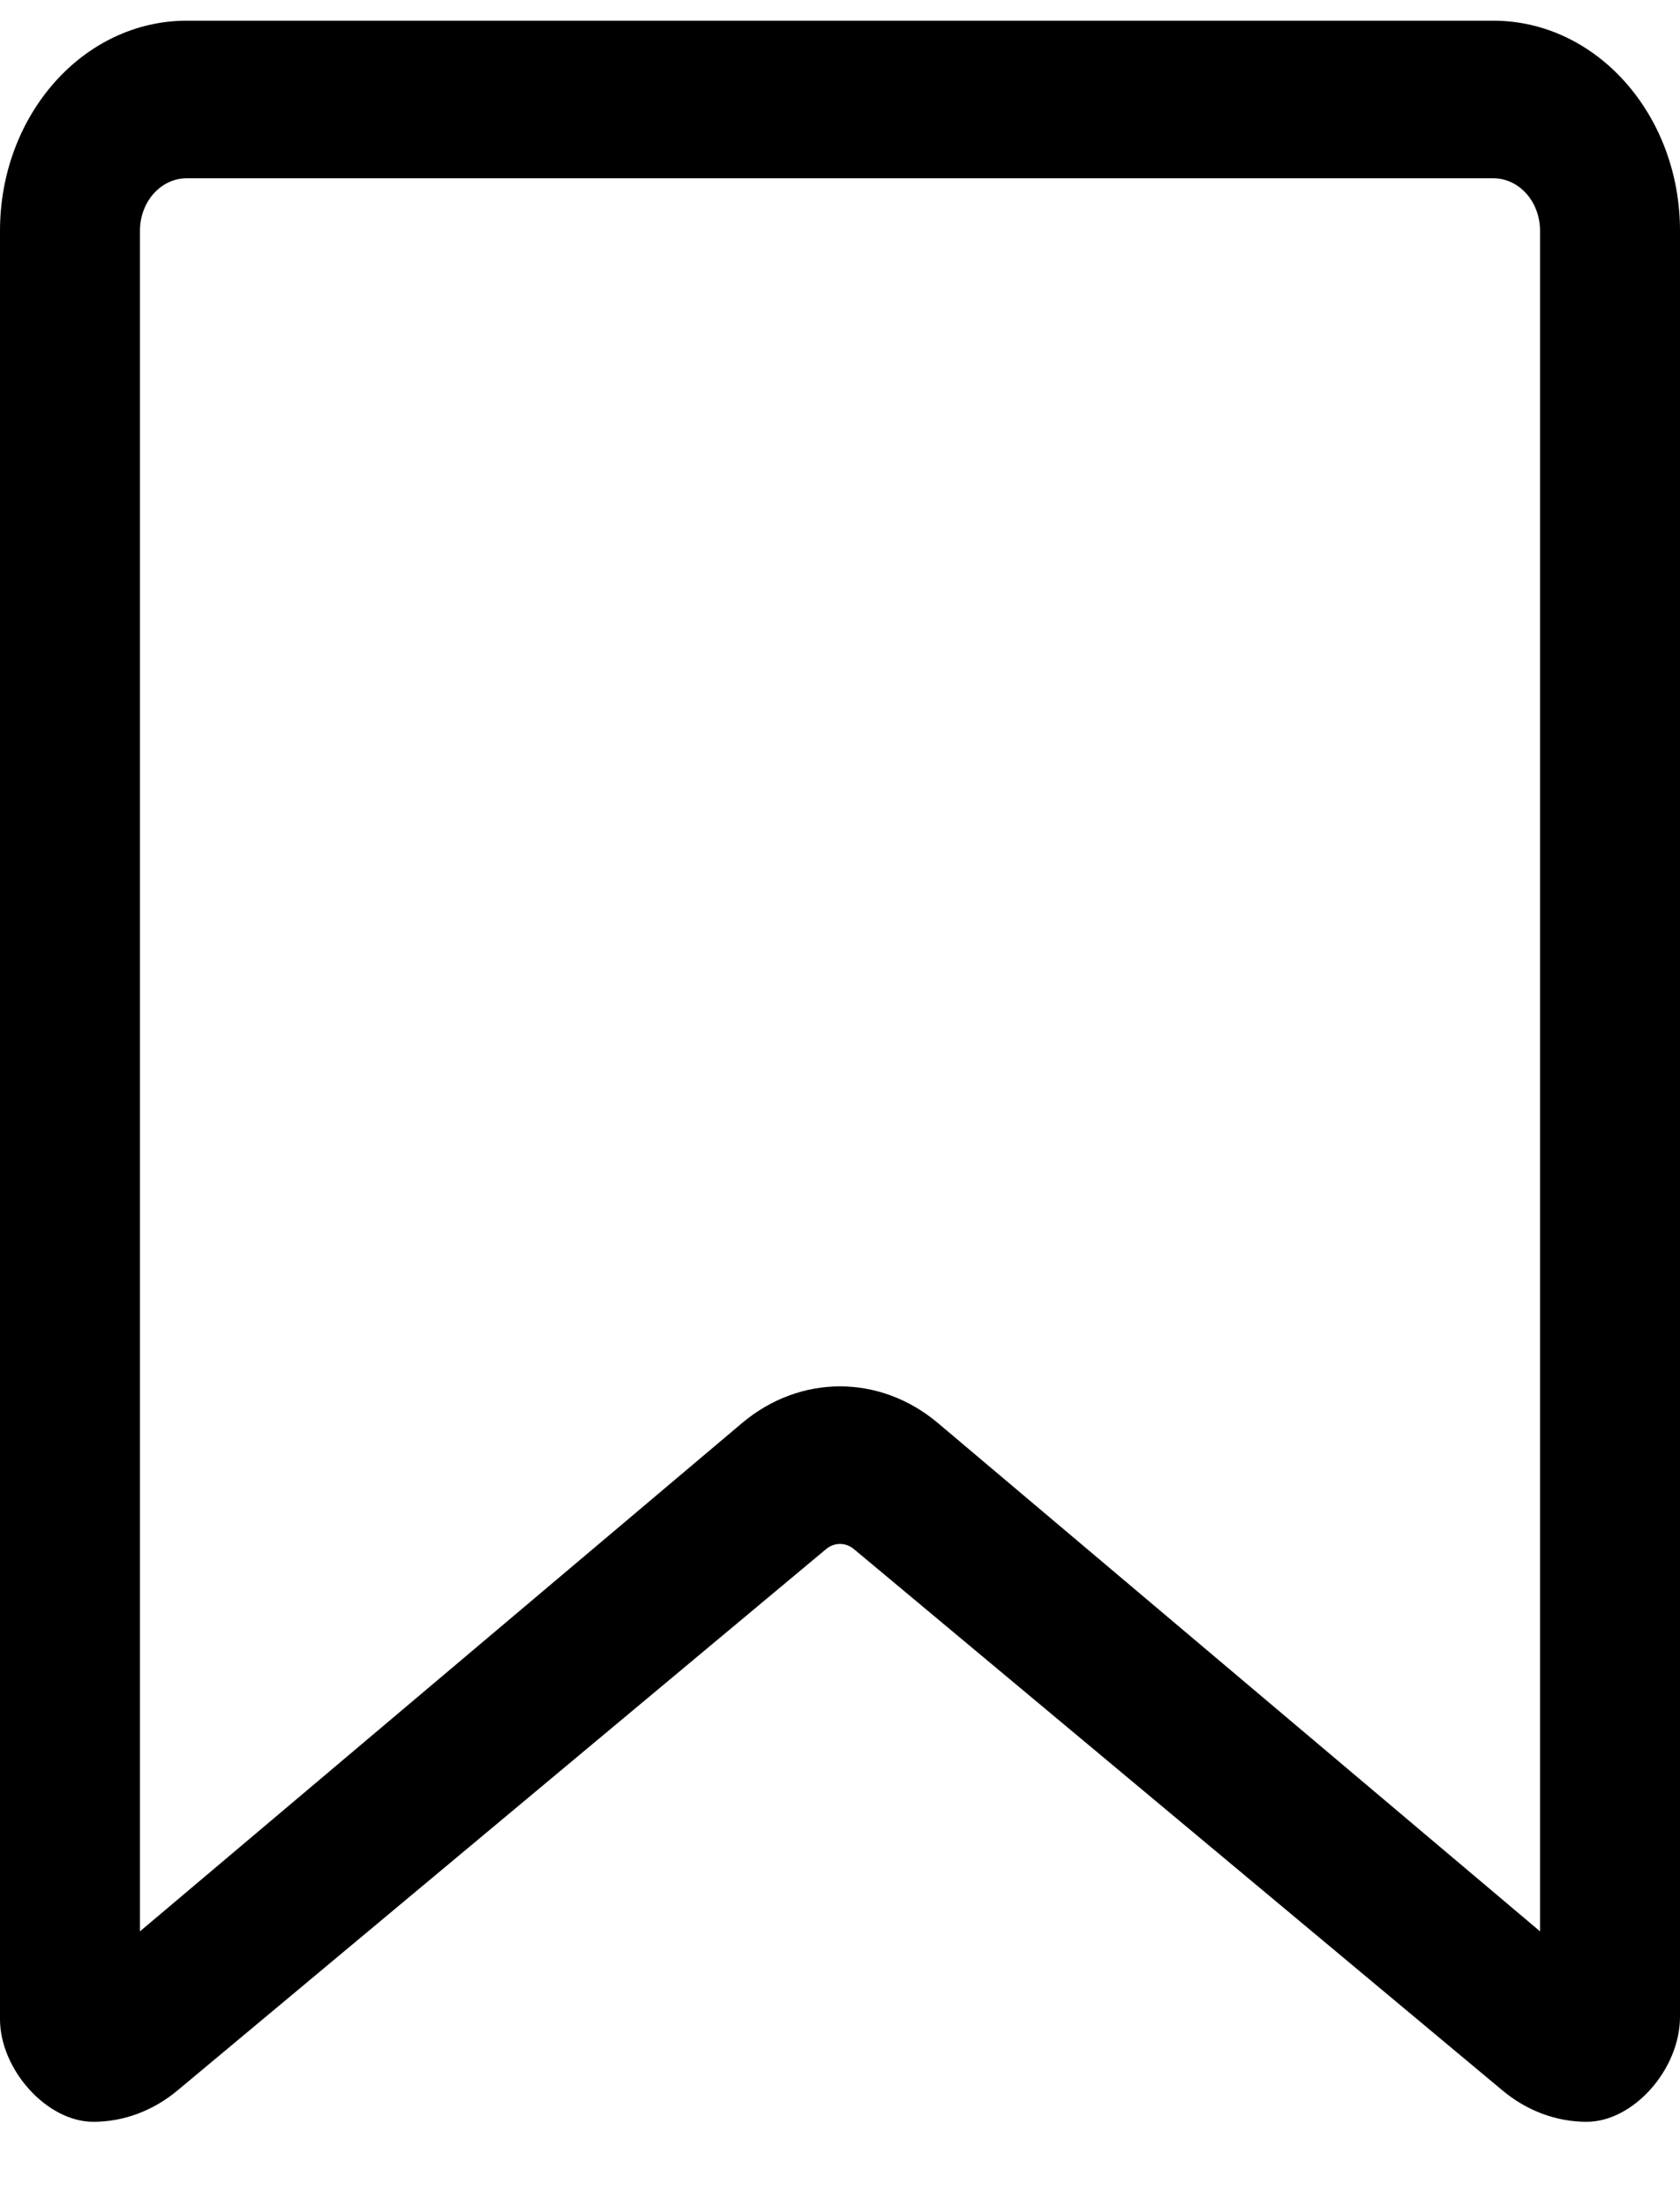 <svg width="16" height="21" viewBox="0 0 16 21" fill="none" xmlns="http://www.w3.org/2000/svg">
<path fill-rule="evenodd" clip-rule="evenodd" d="M15.111 20.197C14.822 20.197 14.541 20.092 14.31 19.899L8.133 14.746C8.054 14.68 7.946 14.68 7.867 14.746L1.69 19.899C1.458 20.092 1.178 20.197 0.889 20.197C0.444 20.197 0 19.697 0 19.22V2.197C0 1.092 0.796 0.197 1.778 0.197H14.222C15.204 0.197 16 1.092 16 2.197V19.197C16 19.697 15.556 20.197 15.111 20.197ZM14.222 1.697H1.778C1.532 1.697 1.333 1.92 1.333 2.197V18.384L7.067 13.546C7.62 13.08 8.38 13.08 8.933 13.546L14.667 18.384V2.197C14.667 1.92 14.468 1.697 14.222 1.697Z" fill="#000000"/>
</svg>
